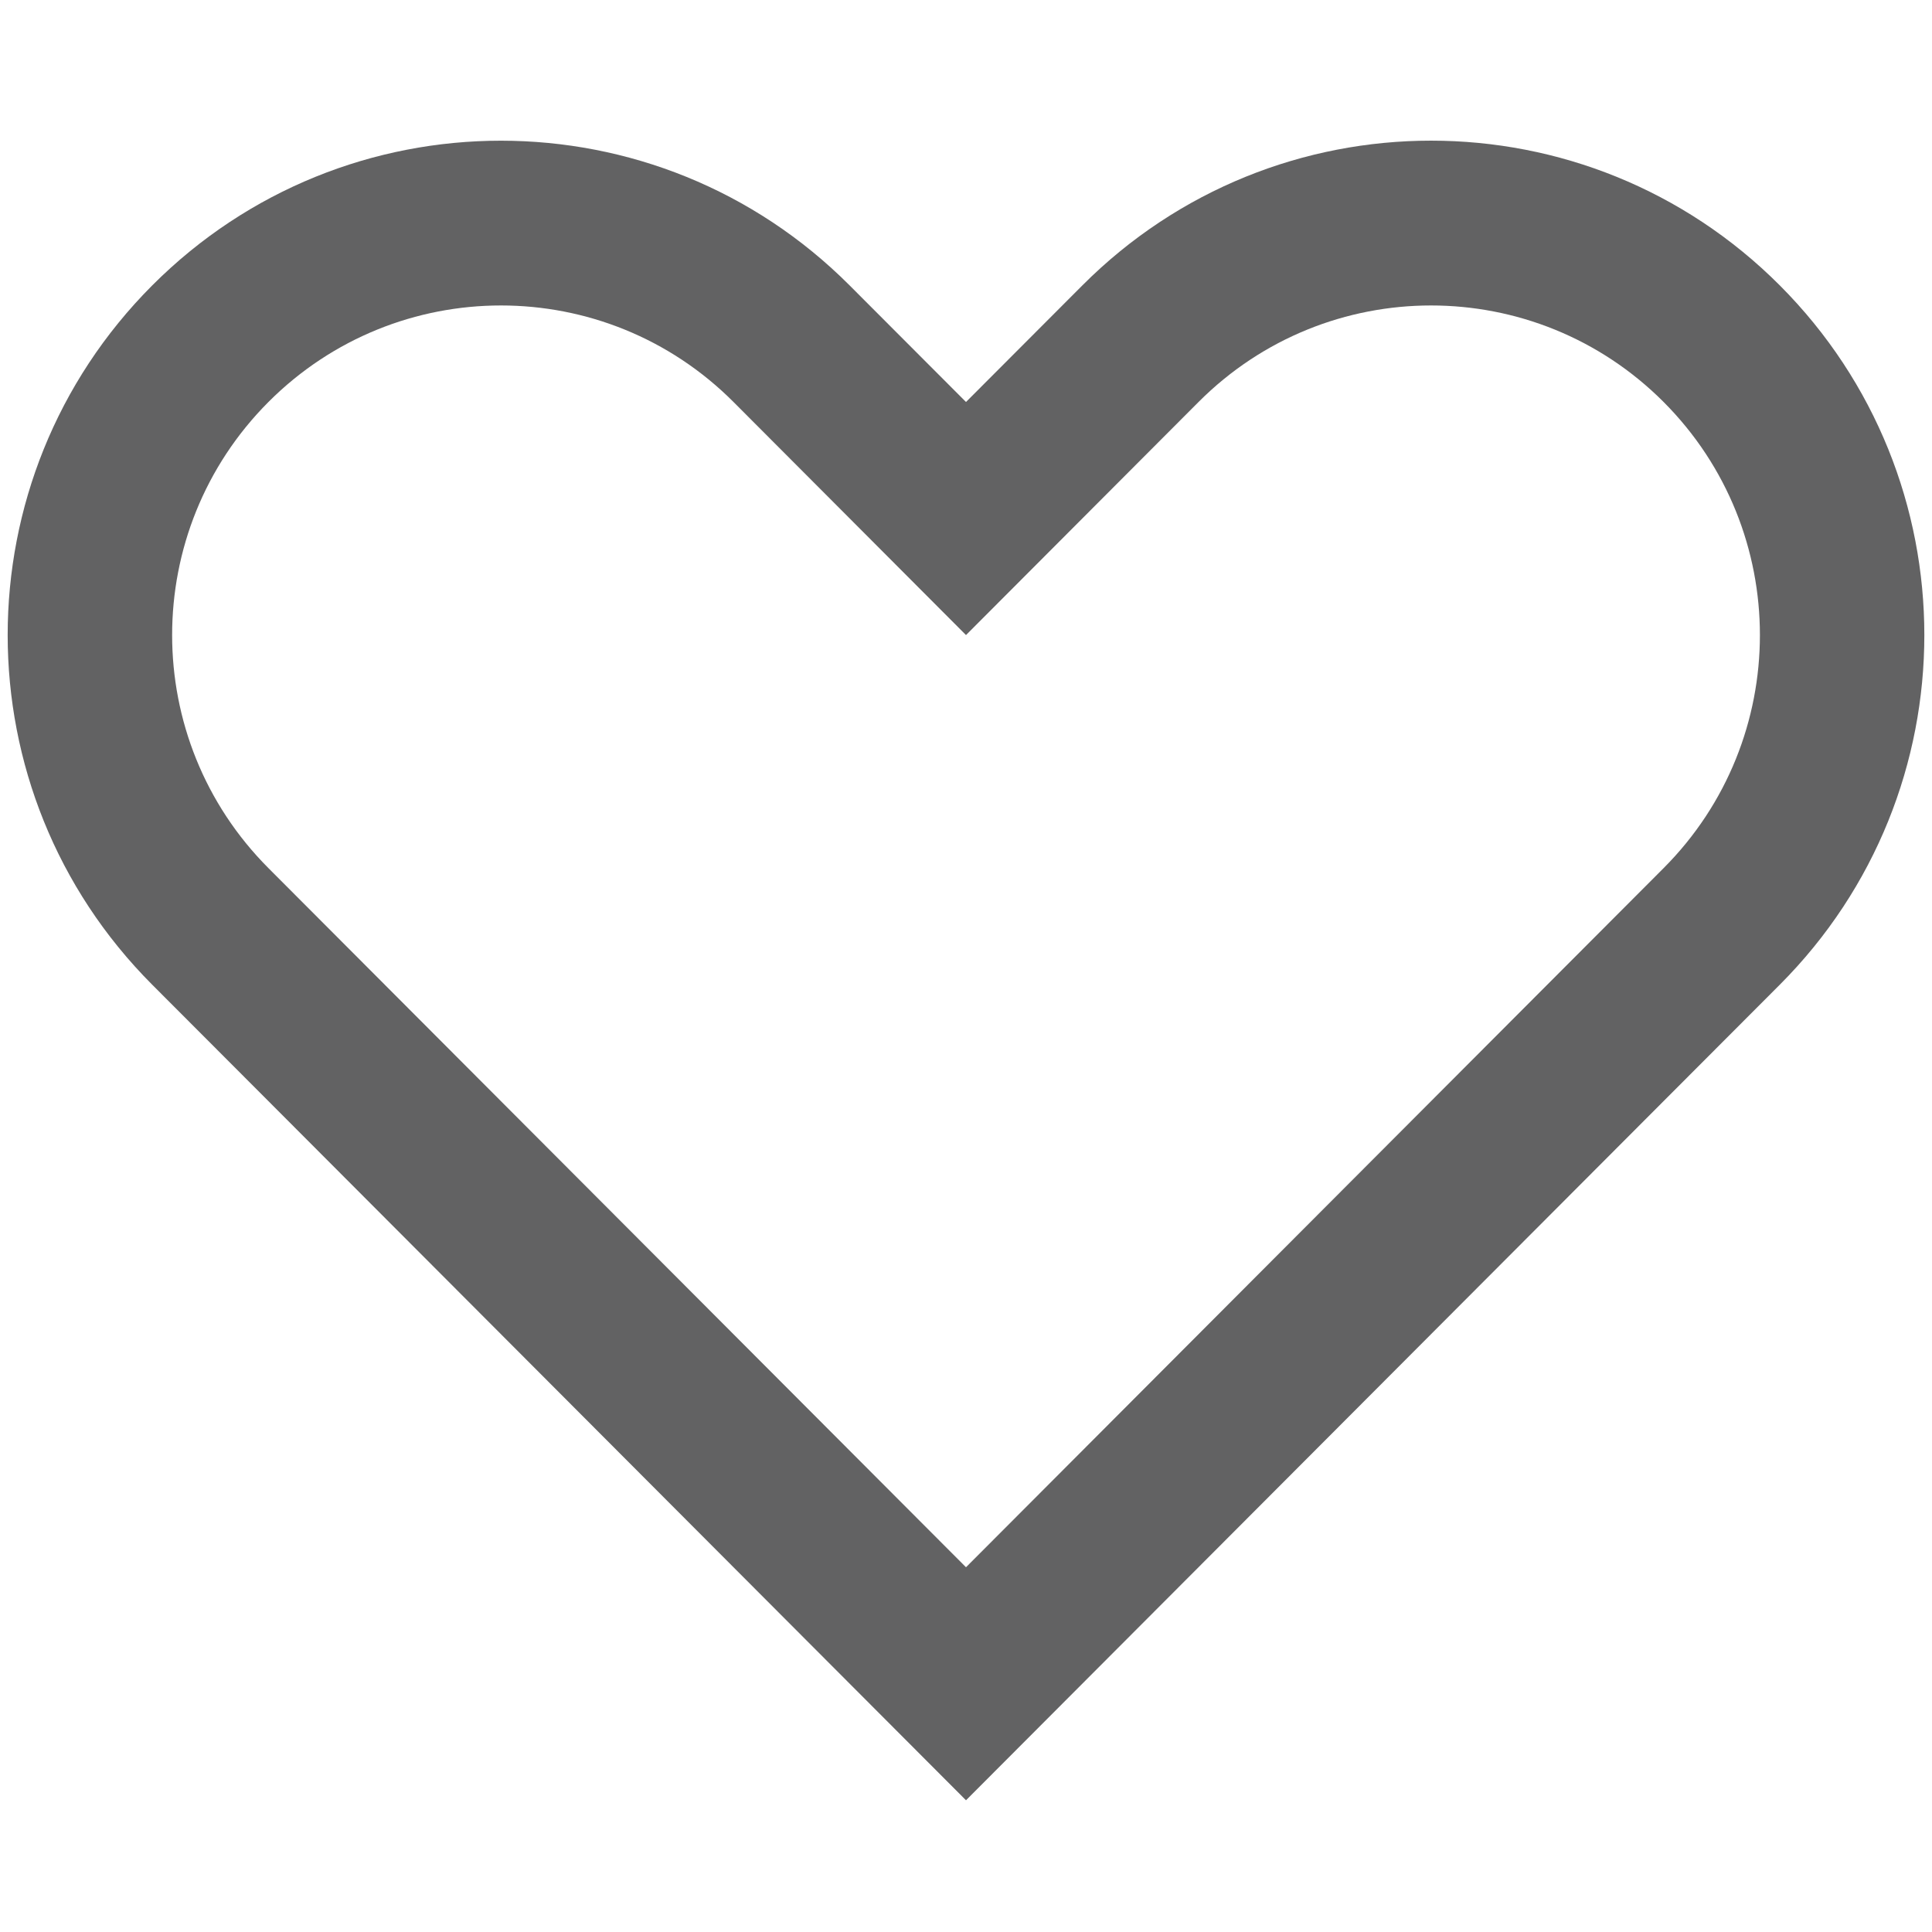 <?xml version="1.0" encoding="UTF-8"?>
<svg width="16px" height="16px" viewBox="0 0 88 88" version="1.1" xmlns="http://www.w3.org/2000/svg" xmlns:xlink="http://www.w3.org/1999/xlink">
    <!-- Generator: Sketch 48.1 (47250) - http://www.bohemiancoding.com/sketch -->
    <title>Icon-Heart</title>
    <desc>Created with Sketch.</desc>
    <defs></defs>
    <g id="Symbols" stroke="none" stroke-width="1" fill="none" fill-rule="evenodd">
        <g id="Icon-Heart" fill="#626263" fill-rule="nonzero">
            <path d="M81.07,13.002 C72.296,4.208 58.071,4.208 49.298,13.002 L44,18.31 L38.703,13.004 C29.928,4.21 15.703,4.21 6.93,13.004 C-1.844,21.798 -1.844,36.055 6.93,44.849 L12.225,50.154 L44,82 L75.775,50.154 L81.07,44.849 C89.845,36.055 89.845,21.797 81.07,13.002 Z M65.183,50.156 L44,71.386 L22.817,50.156 L12.227,39.542 C6.378,33.68 6.378,24.174 12.227,18.31 C18.078,12.448 27.561,12.448 33.41,18.31 L44,28.926 L54.592,18.31 C60.441,12.448 69.925,12.448 75.775,18.31 C81.624,24.174 81.624,33.678 75.775,39.542 L65.183,50.156 Z" id="Shape"></path>
        </g>
    </g>
</svg>